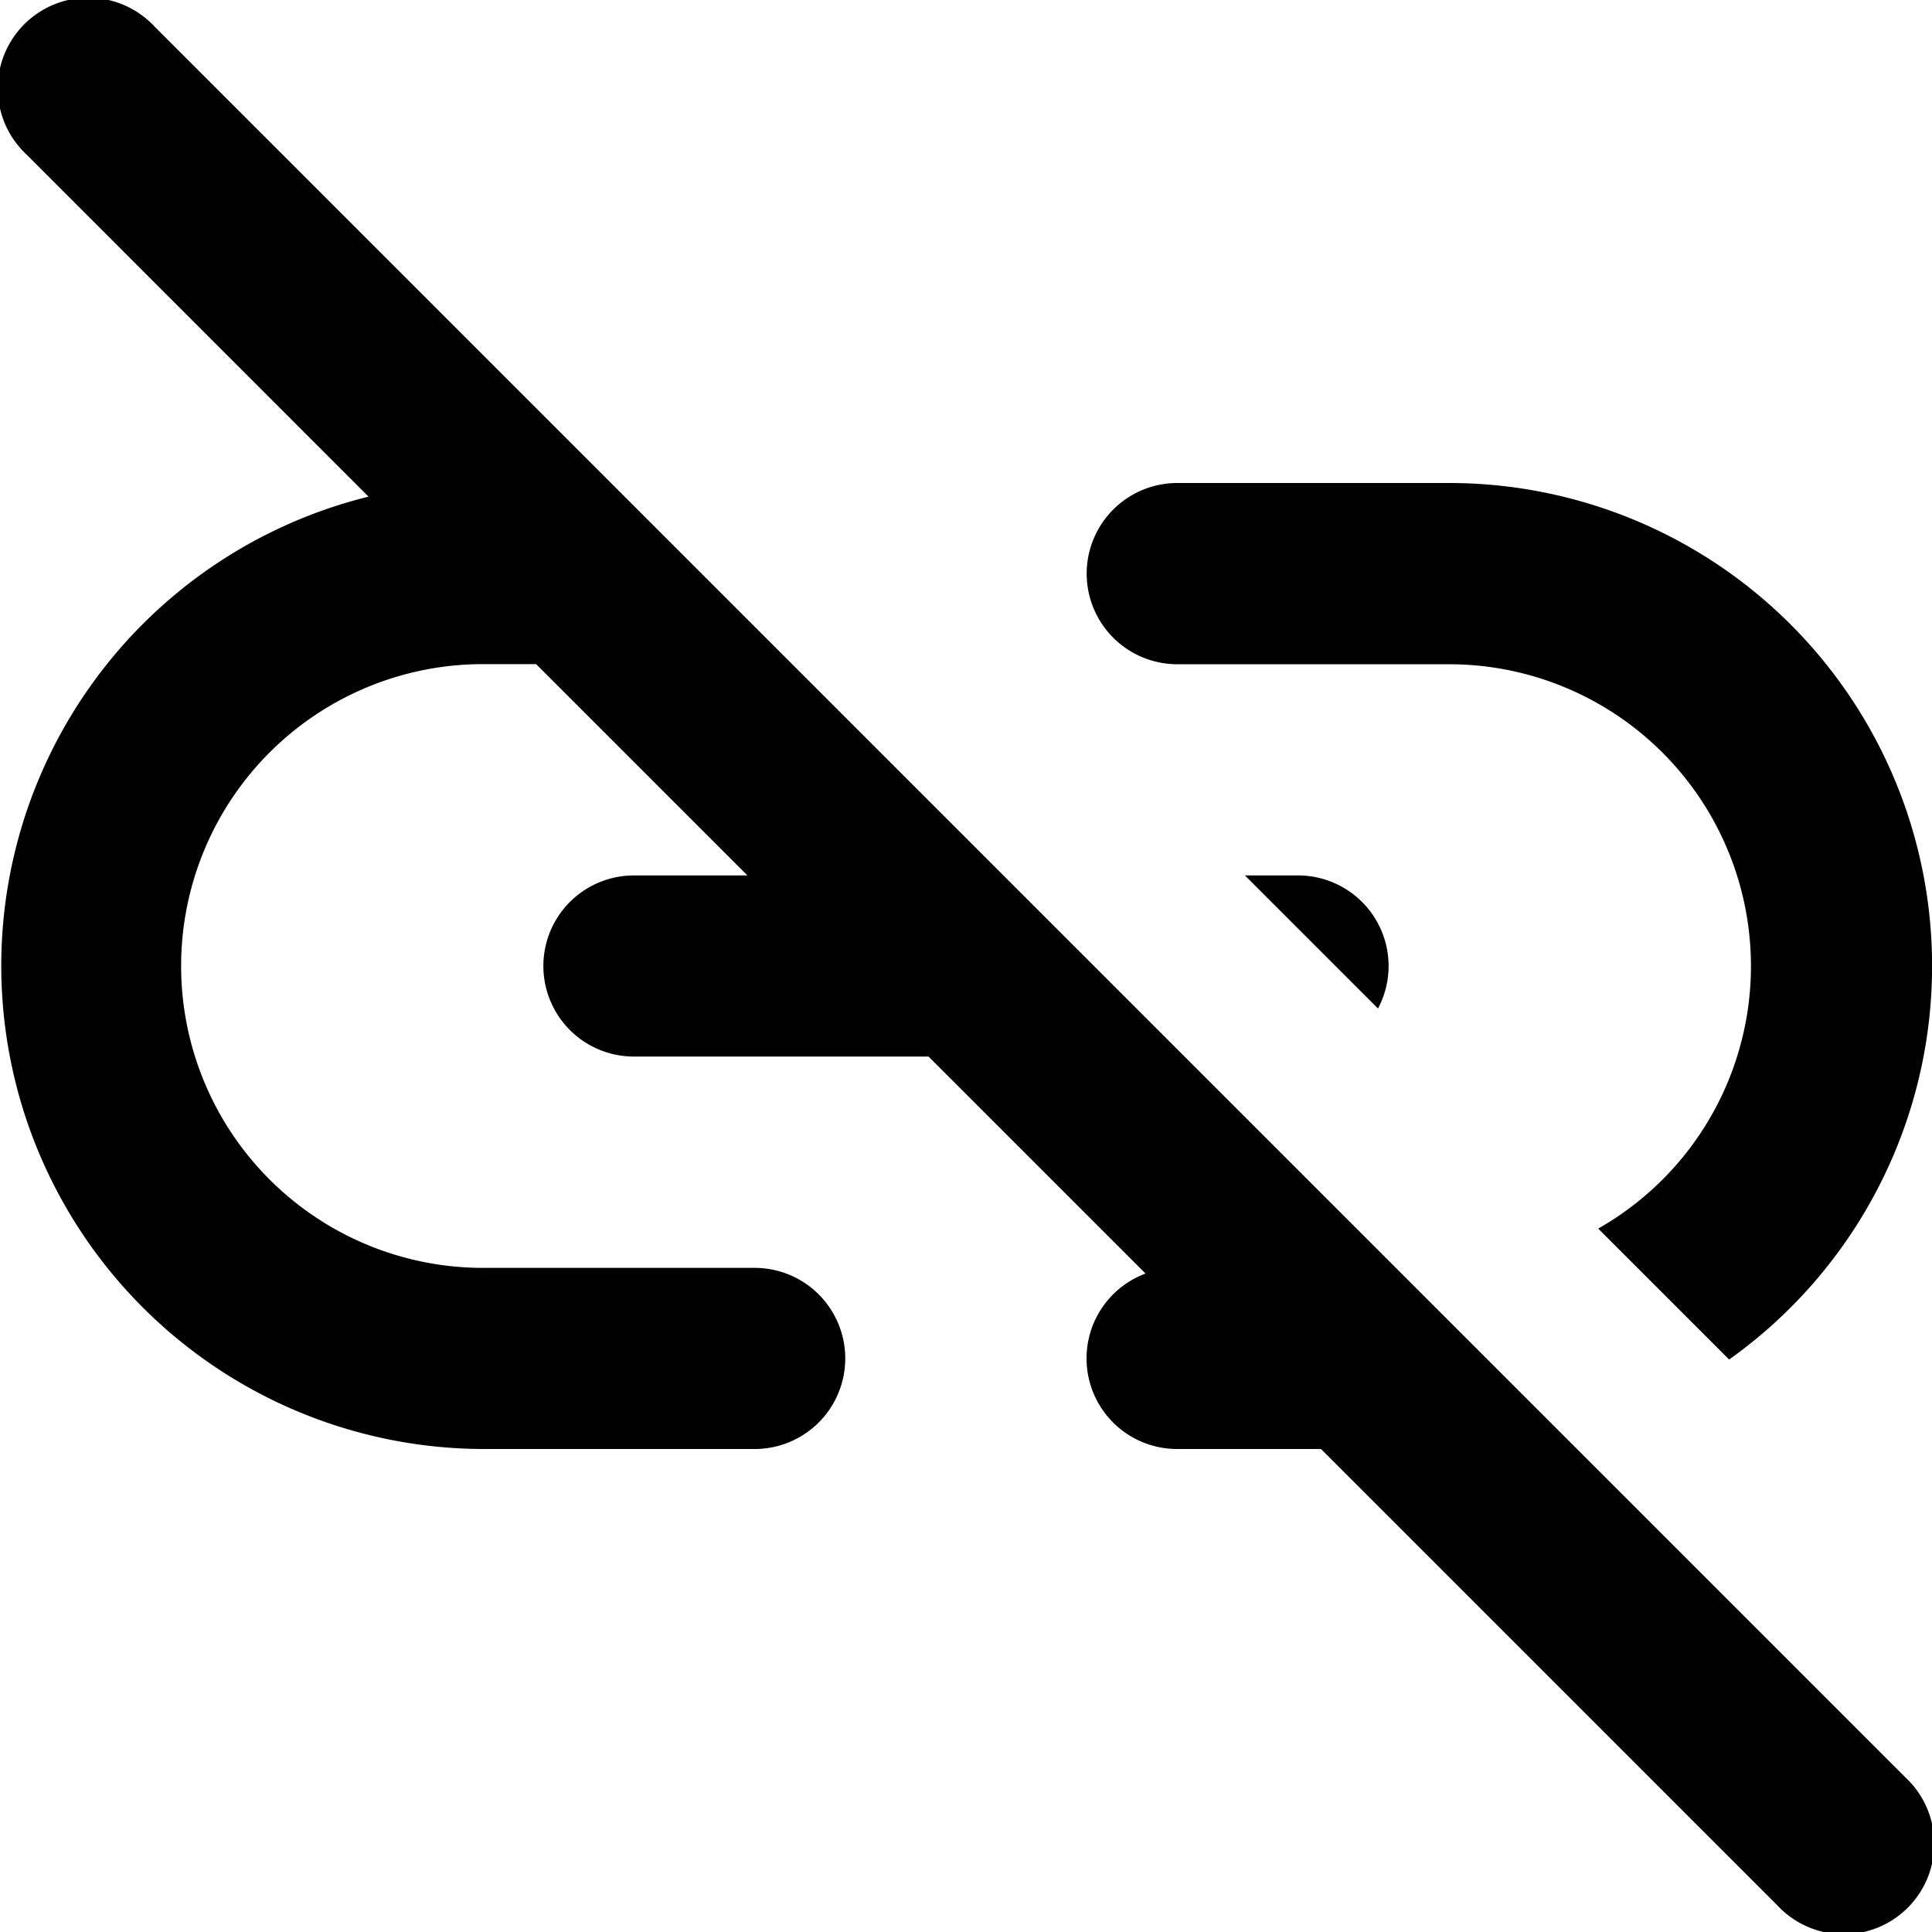 <svg xmlns="http://www.w3.org/2000/svg" fill="currentColor" class="vi" viewBox="0 0 16 16"><path d="M1.28.22A.75.75 0 1 0 .22 1.28l2.832 2.833A4.002 4.002 0 0 0 4 12h2.25a.75.75 0 0 0 0-1.5H4a2.5 2.5 0 0 1 0-5h.44l1.75 1.75h-.94a.75.75 0 0 0 0 1.5h2.44l1.797 1.797A.75.75 0 0 0 9.75 12h1.19l3.78 3.78a.75.75 0 1 0 1.06-1.06zm11.955 9.954 1.085 1.085A4 4 0 0 0 12 4H9.75a.75.75 0 0 0 0 1.501H12a2.5 2.5 0 0 1 1.235 4.674Z"/><path d="m10.31 7.25 1.102 1.102a.75.75 0 0 0-.662-1.102z"/></svg>